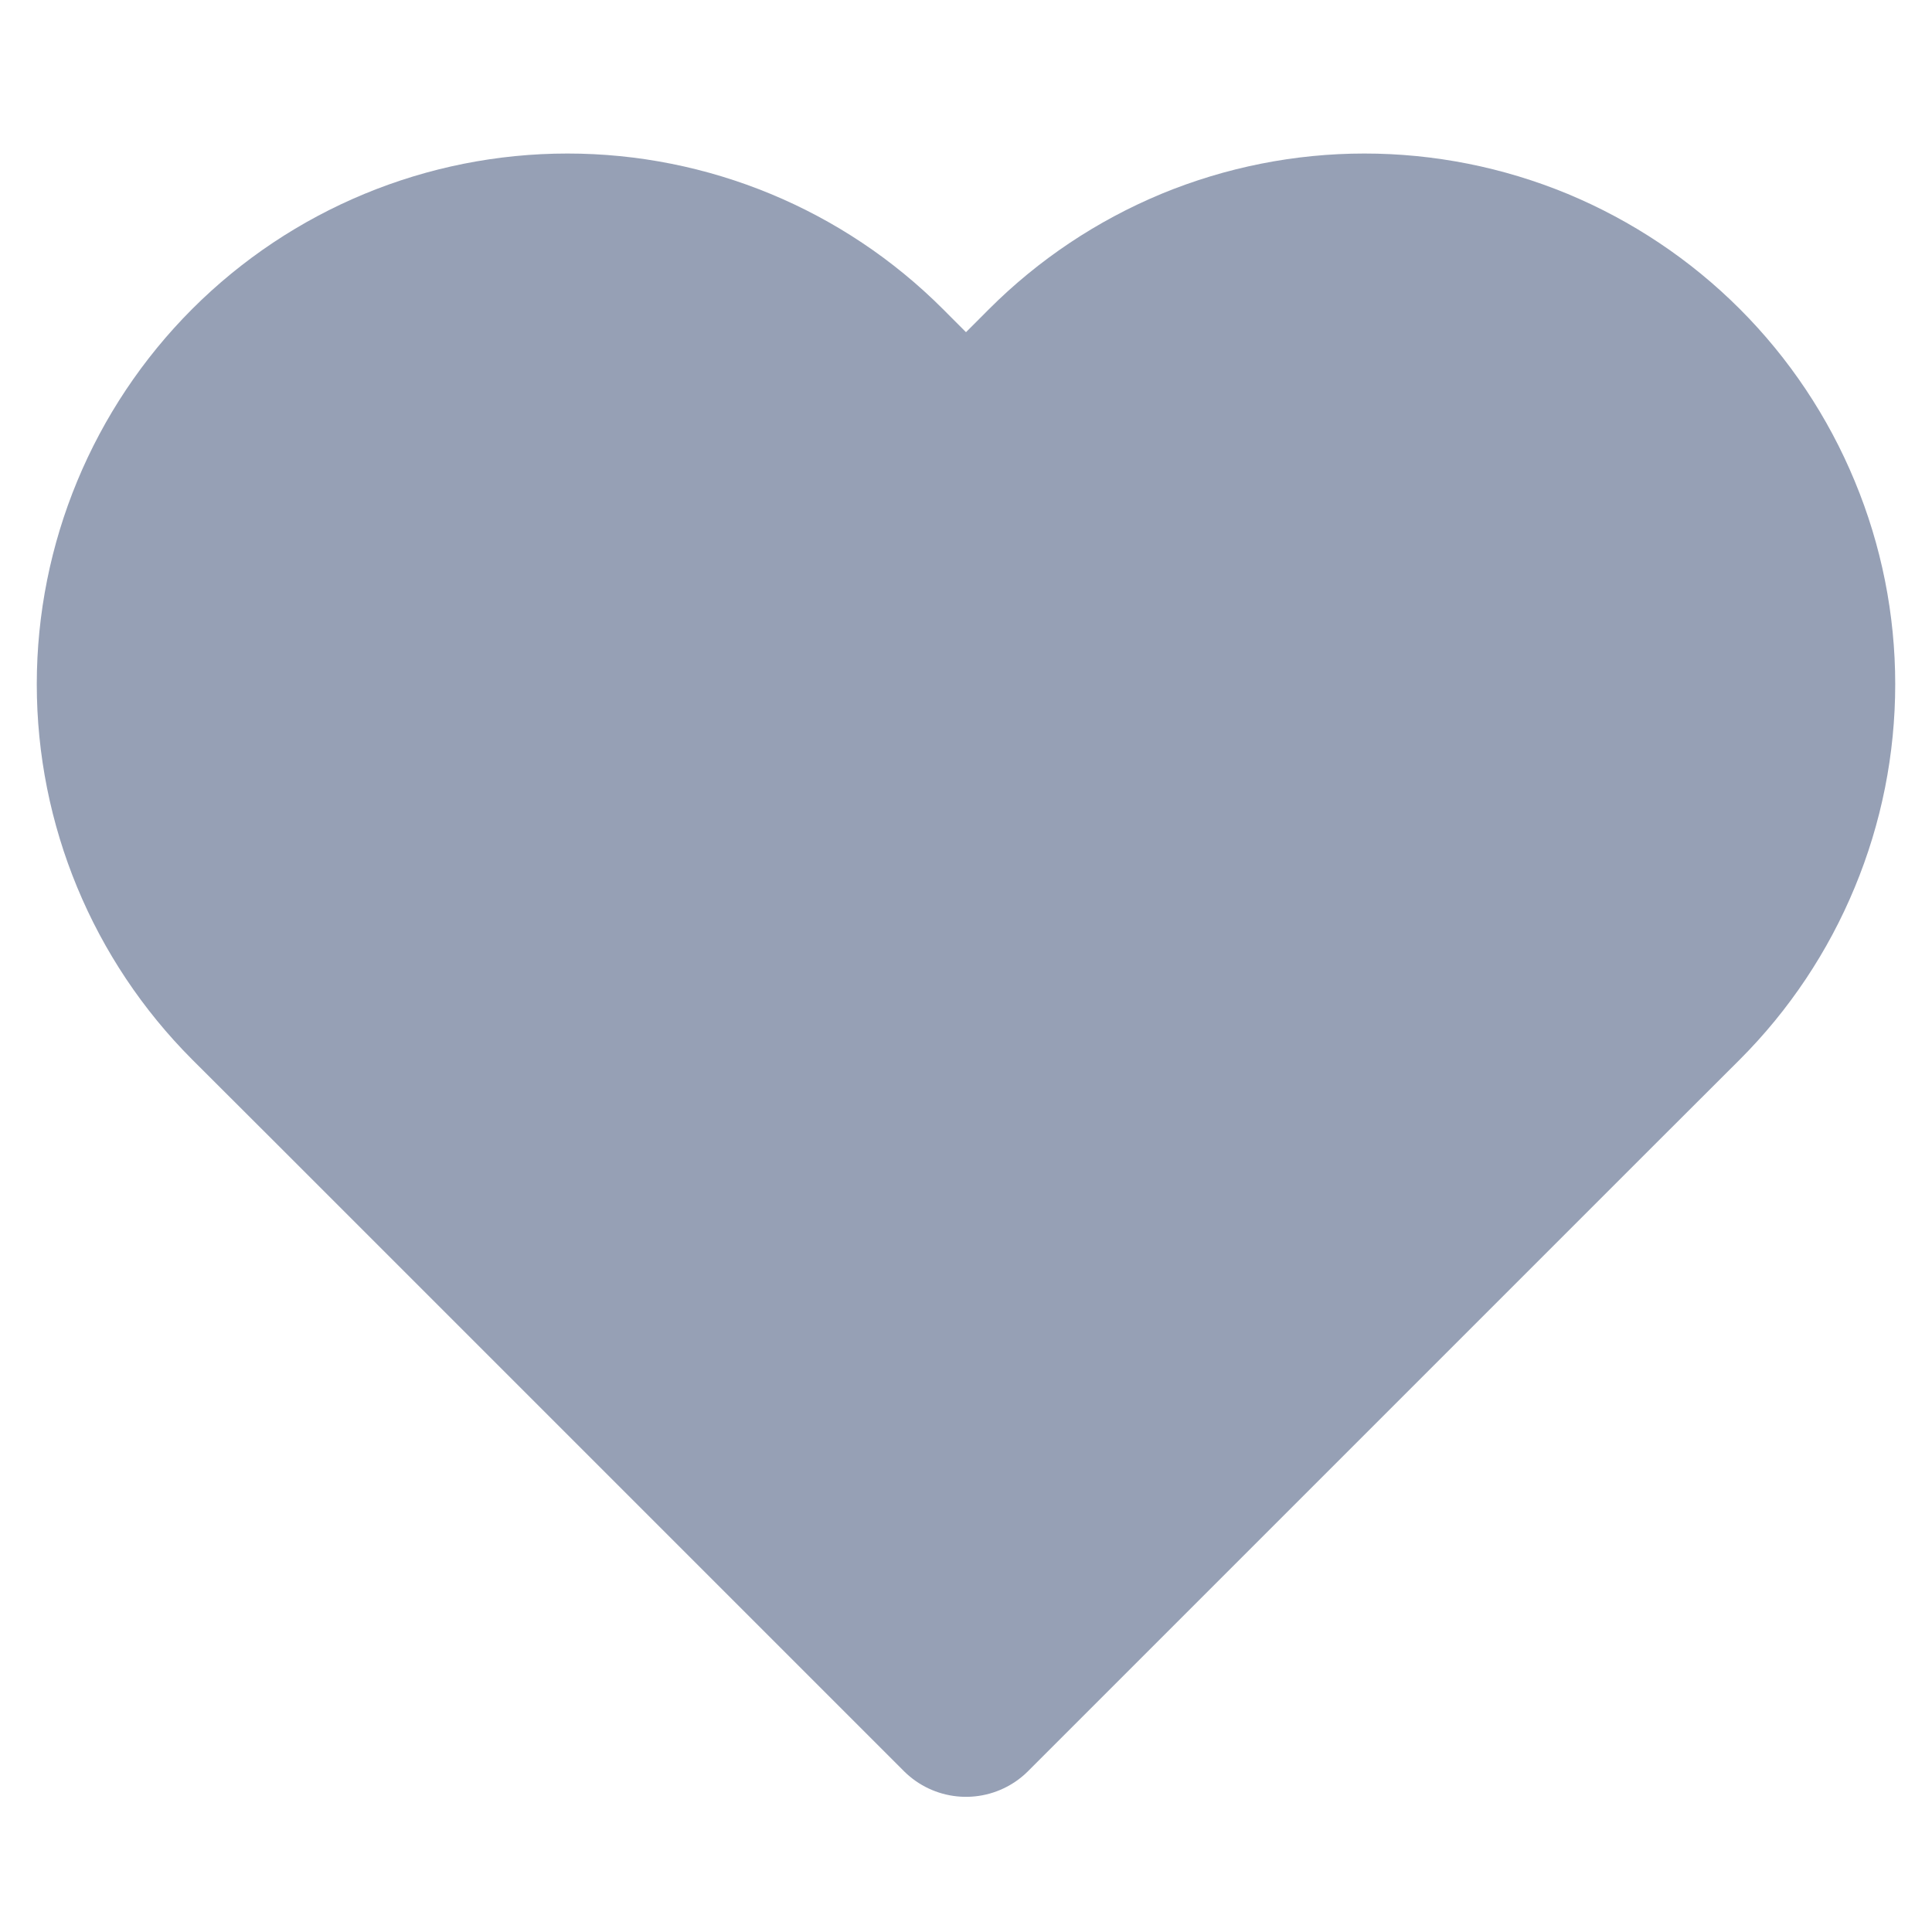 <svg width="14" height="14" viewBox="0 0 14 14" fill="none" xmlns="http://www.w3.org/2000/svg">
<path d="M12.157 2.689C11.859 2.391 11.505 2.155 11.116 1.993C10.726 1.832 10.309 1.749 9.887 1.749C9.466 1.749 9.049 1.832 8.659 1.993C8.27 2.155 7.916 2.391 7.618 2.689L7 3.308L6.382 2.689C5.78 2.087 4.964 1.749 4.112 1.749C3.261 1.749 2.445 2.087 1.843 2.689C1.242 3.291 0.903 4.107 0.903 4.958C0.903 5.81 1.242 6.626 1.843 7.228L2.462 7.846L7 12.384L11.538 7.846L12.157 7.228C12.455 6.93 12.691 6.576 12.852 6.187C13.014 5.797 13.097 5.38 13.097 4.958C13.097 4.537 13.014 4.12 12.852 3.73C12.691 3.341 12.455 2.987 12.157 2.689V2.689Z" fill="#96A0B5" stroke="#96A0B5" stroke-width="1.273" stroke-linecap="round" stroke-linejoin="round"/>
</svg>
